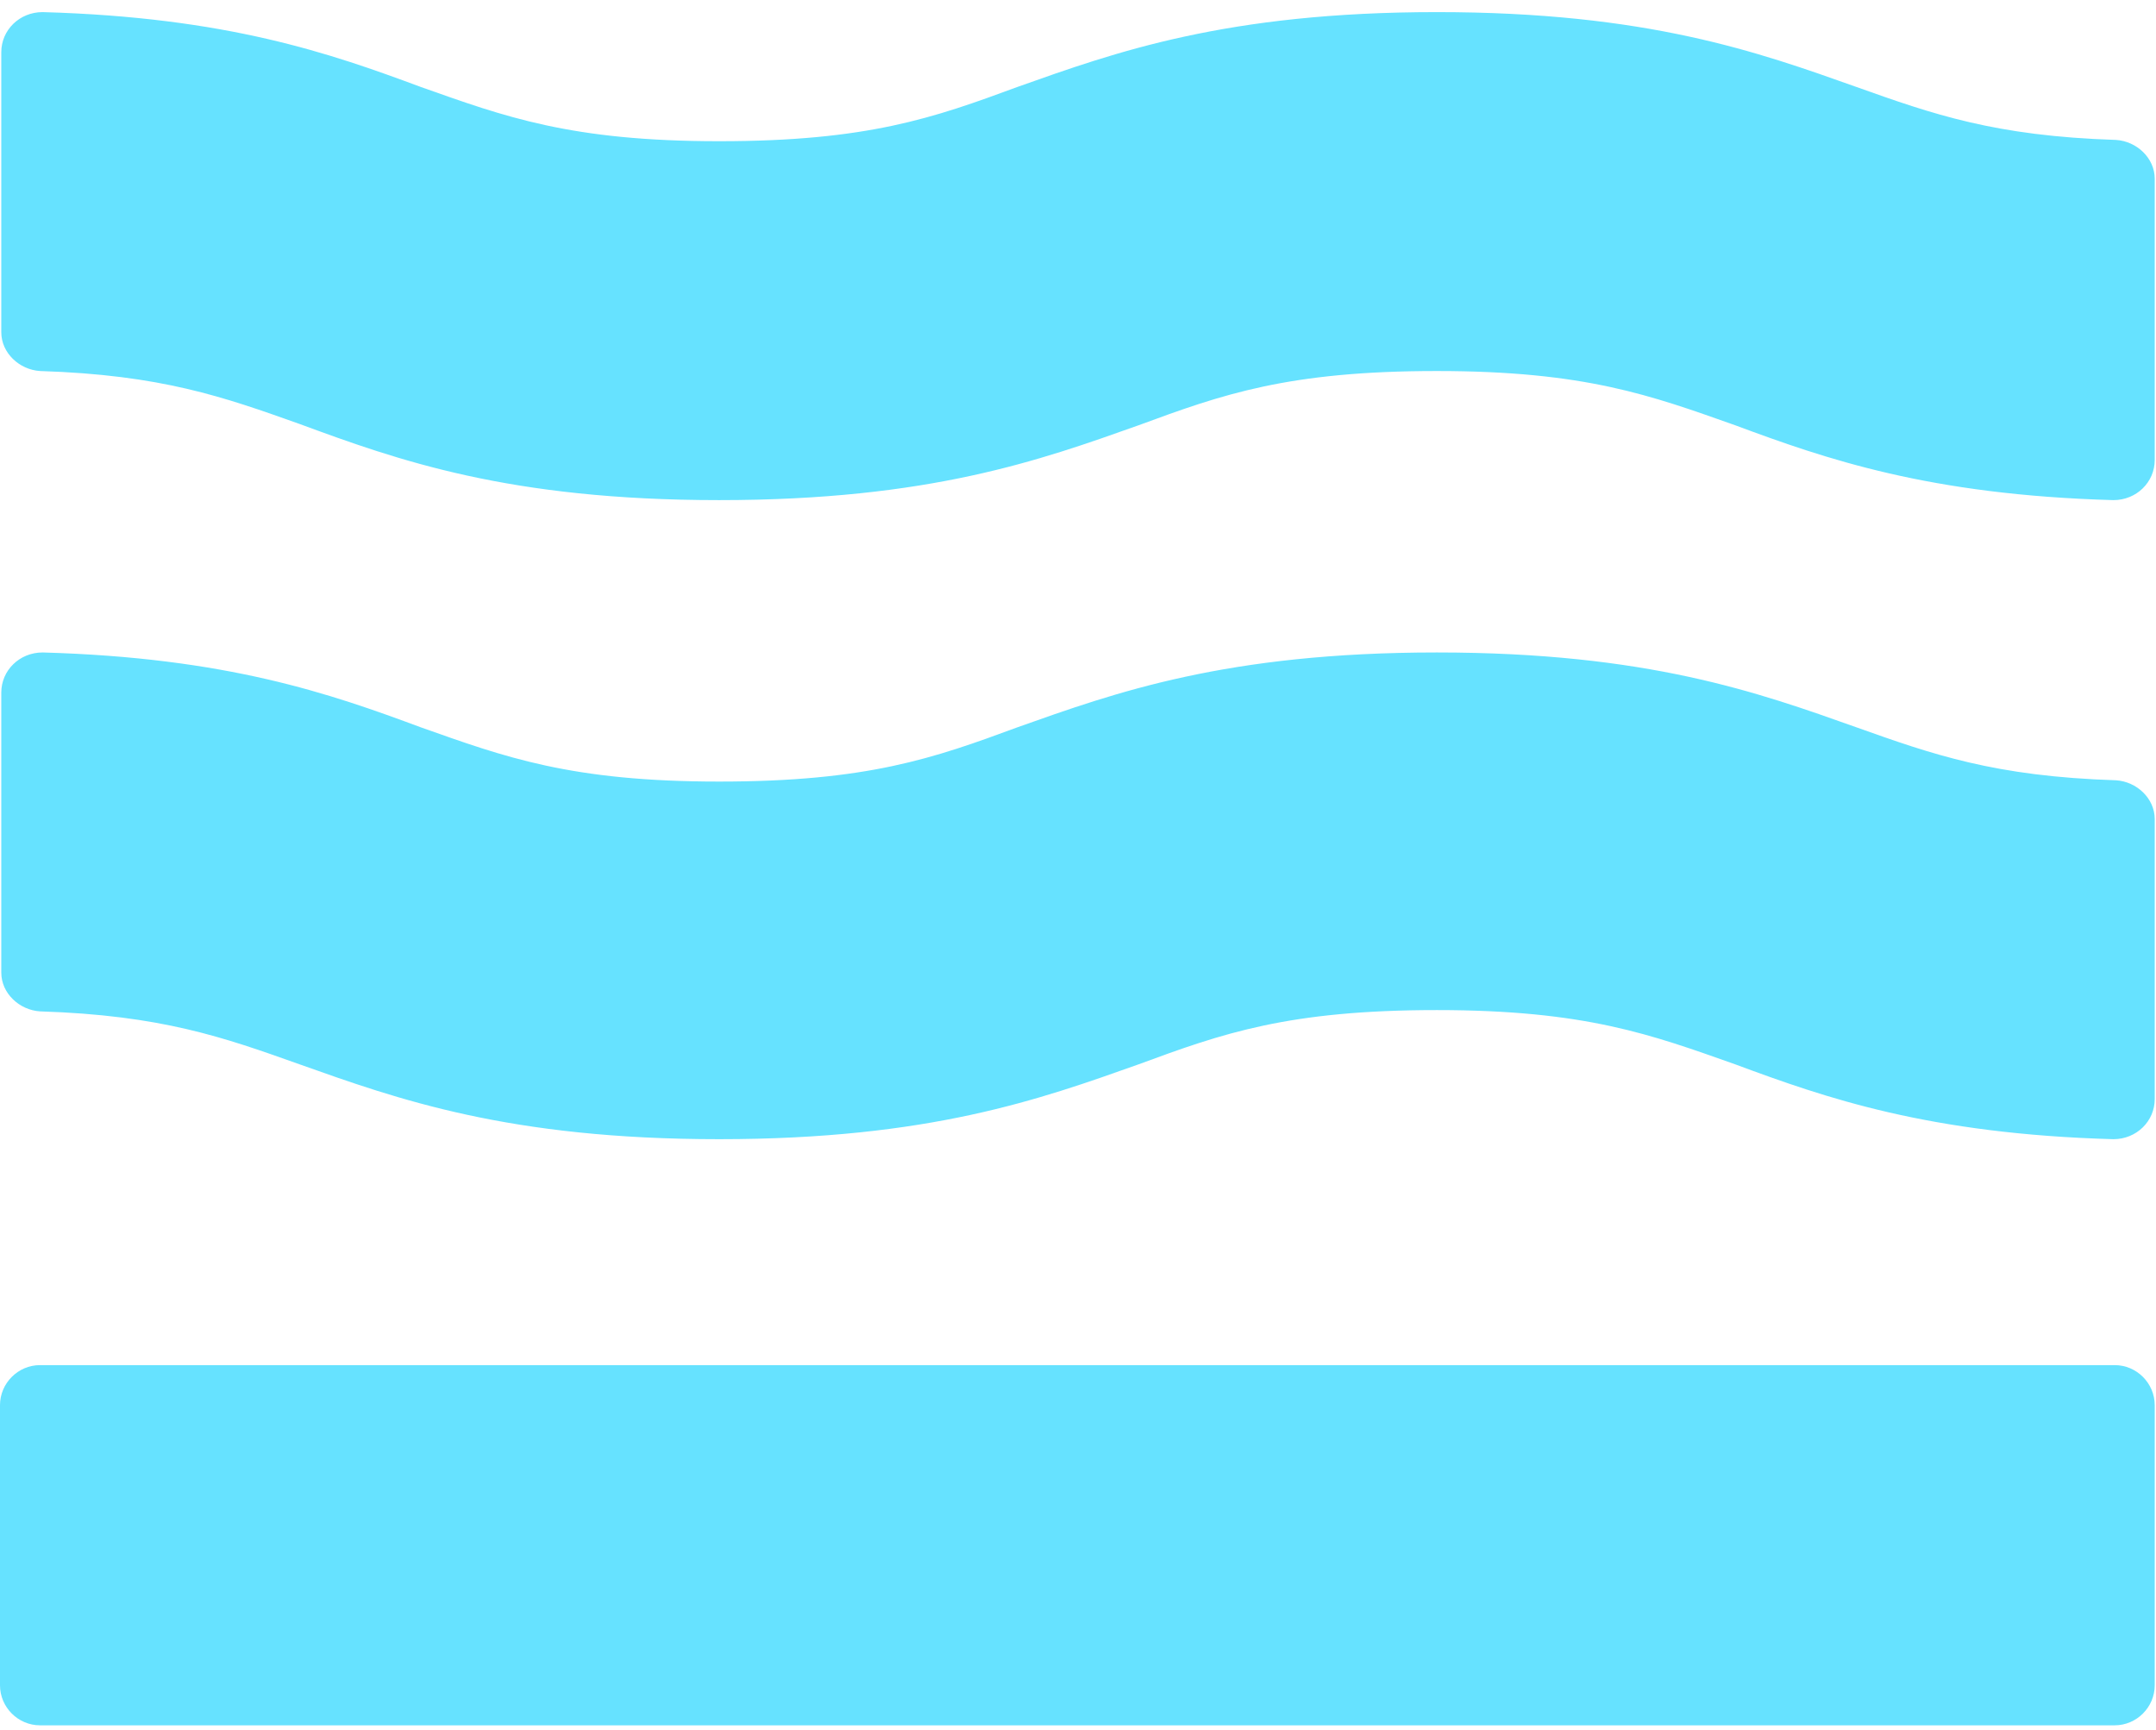 <?xml version="1.0" encoding="UTF-8"?>
<svg width="167px" height="134px" viewBox="0 0 167 134" version="1.1" xmlns="http://www.w3.org/2000/svg" xmlns:xlink="http://www.w3.org/1999/xlink">
    <title>Final (2)</title>
    <g id="banner-最终" stroke="none" stroke-width="1" fill="none" fill-rule="evenodd">
        <g id="Final-(2)" transform="translate(0, 0.938)" fill="#66E2FF" fill-rule="nonzero">
            <path d="M163.8,132.7 L3.1,132.7 C1.4,132.7 0,131.3 0,129.6 L0,107.9 C0,106.2 1.4,104.8 3.1,104.8 L163.8,104.8 C165.5,104.8 166.9,106.2 166.9,107.9 L166.9,129.6 C166.9,131.3 165.5,132.7 163.8,132.7 Z" id="Path"></path>
            <path d="M166.9,84.2 C166.9,85.9 165.5,87.3 163.7,87.3 C149.4,86.9 141.4,84.1 134.4,81.5 C127.9,79.2 122.8,77.3 111.3,77.3 C99.8,77.3 94.7,79.1 88.2,81.5 C80.6,84.2 72,87.3 55.7,87.3 C39.4,87.3 30.8,84.2 23.2,81.5 C17.3,79.4 12.5,77.7 3.1,77.4 C1.5,77.3 0.1,76 0.1,74.4 L0.1,52.7 C0.1,51 1.5,49.6 3.3,49.6 C17.6,50 25.6,52.8 32.6,55.4 C39.1,57.7 44.2,59.6 55.7,59.6 C67.2,59.6 72.3,57.8 78.8,55.4 C86.4,52.7 95,49.6 111.3,49.6 C127.6,49.6 136.2,52.7 143.8,55.4 C149.7,57.5 154.5,59.2 163.9,59.5 C165.5,59.6 166.9,60.9 166.9,62.5 L166.9,84.2 Z" id="Path"></path>
            <path d="M166.9,34.7 C166.9,36.4 165.5,37.8 163.7,37.8 C149.4,37.4 141.4,34.6 134.4,32 C127.9,29.7 122.8,27.8 111.3,27.8 C99.8,27.8 94.7,29.6 88.2,32 C80.6,34.7 72,37.8 55.7,37.8 C39.4,37.8 30.8,34.7 23.2,31.9 C17.3,29.8 12.5,28.1 3.1,27.8 C1.5,27.7 0.1,26.4 0.1,24.8 L0.1,3.1 C0.1,1.4 1.5,0 3.3,0 C17.6,0.4 25.6,3.2 32.6,5.8 C39.1,8.1 44.2,10 55.7,10 C67.2,10 72.3,8.2 78.8,5.8 C86.4,3.1 95,0 111.3,0 C127.6,0 136.2,3.1 143.8,5.8 C149.7,7.9 154.5,9.6 163.9,9.9 C165.5,10 166.9,11.3 166.9,12.9 L166.9,34.7 Z" id="Path"></path>
        </g>
    </g>
</svg>